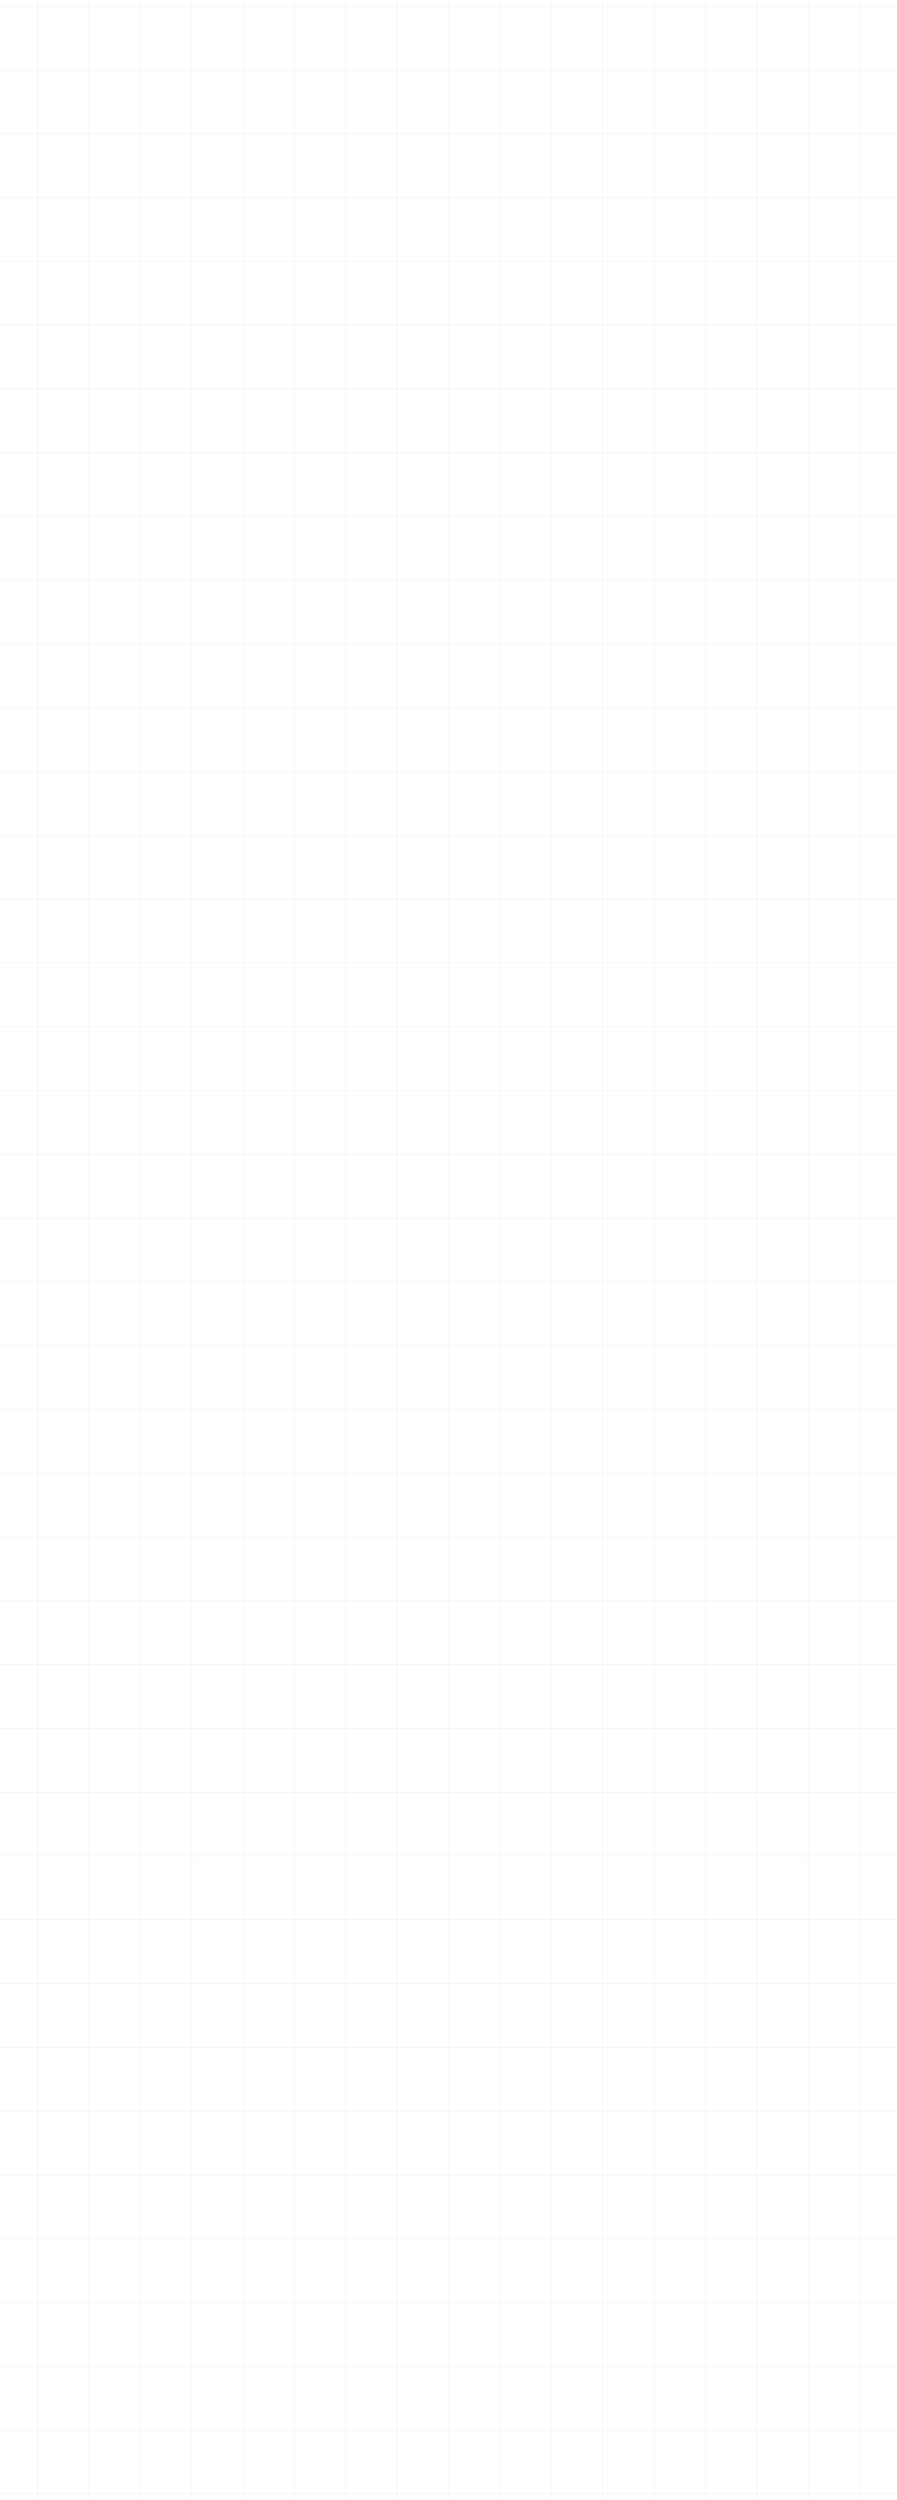 <svg width="1921" height="5351" viewBox="0 0 1921 5351" fill="none" xmlns="http://www.w3.org/2000/svg">
<line x1="80.624" y1="-6.44096e-09" x2="80.624" y2="5351" stroke="#BFBFBF" stroke-width="0.25"/>
<line x1="190.624" y1="-6.44096e-09" x2="190.624" y2="5351" stroke="#BFBFBF" stroke-width="0.25"/>
<line x1="300.624" y1="-6.44096e-09" x2="300.624" y2="5351" stroke="#BFBFBF" stroke-width="0.25"/>
<line x1="410.624" y1="-6.44096e-09" x2="410.624" y2="5351" stroke="#BFBFBF" stroke-width="0.25"/>
<line x1="520.624" y1="-6.44096e-09" x2="520.624" y2="5351" stroke="#BFBFBF" stroke-width="0.25"/>
<line x1="630.624" y1="-6.44096e-09" x2="630.624" y2="5351" stroke="#BFBFBF" stroke-width="0.25"/>
<line x1="740.625" y1="-6.44096e-09" x2="740.625" y2="5351" stroke="#BFBFBF" stroke-width="0.25"/>
<line x1="850.625" y1="-6.44096e-09" x2="850.625" y2="5351" stroke="#BFBFBF" stroke-width="0.25"/>
<line x1="960.625" y1="-6.44096e-09" x2="960.625" y2="5351" stroke="#BFBFBF" stroke-width="0.25"/>
<line x1="1070.62" y1="-6.44096e-09" x2="1070.63" y2="5351" stroke="#BFBFBF" stroke-width="0.25"/>
<line x1="1180.63" y1="-6.44096e-09" x2="1180.63" y2="5351" stroke="#BFBFBF" stroke-width="0.25"/>
<line x1="1290.63" y1="-6.44096e-09" x2="1290.63" y2="5351" stroke="#BFBFBF" stroke-width="0.25"/>
<line x1="1400.63" y1="-6.44096e-09" x2="1400.63" y2="5351" stroke="#BFBFBF" stroke-width="0.25"/>
<line x1="1510.63" y1="-6.44096e-09" x2="1510.63" y2="5351" stroke="#BFBFBF" stroke-width="0.25"/>
<line x1="1620.63" y1="-6.44096e-09" x2="1620.63" y2="5351" stroke="#BFBFBF" stroke-width="0.25"/>
<line x1="1730.63" y1="-6.44096e-09" x2="1730.63" y2="5351" stroke="#BFBFBF" stroke-width="0.25"/>
<line x1="1840.63" y1="-6.44096e-09" x2="1840.63" y2="5351" stroke="#BFBFBF" stroke-width="0.25"/>
<line x1="1920.5" y1="13.387" x2="0.5" y2="13.387" stroke="#BFBFBF" stroke-width="0.25"/>
<line x1="1920.5" y1="149.912" x2="0.5" y2="149.912" stroke="#BFBFBF" stroke-width="0.25"/>
<line x1="1920.5" y1="286.438" x2="0.5" y2="286.438" stroke="#BFBFBF" stroke-width="0.25"/>
<line x1="1920.5" y1="422.962" x2="0.5" y2="422.962" stroke="#BFBFBF" stroke-width="0.25"/>
<line x1="1920.5" y1="559.487" x2="0.5" y2="559.487" stroke="#BFBFBF" stroke-width="0.25"/>
<line x1="1920.5" y1="696.012" x2="0.5" y2="696.012" stroke="#BFBFBF" stroke-width="0.25"/>
<line x1="1920.5" y1="832.537" x2="0.5" y2="832.537" stroke="#BFBFBF" stroke-width="0.25"/>
<line x1="1920.5" y1="969.062" x2="0.5" y2="969.062" stroke="#BFBFBF" stroke-width="0.25"/>
<line x1="1920.5" y1="1105.59" x2="0.5" y2="1105.59" stroke="#BFBFBF" stroke-width="0.25"/>
<line x1="1920.5" y1="1242.11" x2="0.5" y2="1242.11" stroke="#BFBFBF" stroke-width="0.25"/>
<line x1="1920.5" y1="1378.64" x2="0.5" y2="1378.64" stroke="#BFBFBF" stroke-width="0.25"/>
<line x1="1920.5" y1="1515.16" x2="0.5" y2="1515.16" stroke="#BFBFBF" stroke-width="0.25"/>
<line x1="1920.5" y1="1651.69" x2="0.5" y2="1651.69" stroke="#BFBFBF" stroke-width="0.25"/>
<line x1="1920.5" y1="1788.21" x2="0.5" y2="1788.21" stroke="#BFBFBF" stroke-width="0.25"/>
<line x1="1920.5" y1="1924.74" x2="0.5" y2="1924.74" stroke="#BFBFBF" stroke-width="0.25"/>
<line x1="1920.5" y1="2061.26" x2="0.5" y2="2061.26" stroke="#BFBFBF" stroke-width="0.25"/>
<line x1="1920.5" y1="2197.79" x2="0.5" y2="2197.79" stroke="#BFBFBF" stroke-width="0.25"/>
<line x1="1920.5" y1="2334.31" x2="0.5" y2="2334.31" stroke="#BFBFBF" stroke-width="0.25"/>
<line x1="1920.5" y1="2470.84" x2="0.5" y2="2470.84" stroke="#BFBFBF" stroke-width="0.25"/>
<line x1="1920.5" y1="2607.36" x2="0.5" y2="2607.36" stroke="#BFBFBF" stroke-width="0.25"/>
<line x1="1920.5" y1="2743.89" x2="0.5" y2="2743.89" stroke="#BFBFBF" stroke-width="0.25"/>
<line x1="1920.5" y1="2880.41" x2="0.5" y2="2880.41" stroke="#BFBFBF" stroke-width="0.25"/>
<line x1="1920.5" y1="3016.94" x2="0.5" y2="3016.94" stroke="#BFBFBF" stroke-width="0.25"/>
<line x1="1920.5" y1="3153.46" x2="0.5" y2="3153.46" stroke="#BFBFBF" stroke-width="0.25"/>
<line x1="1920.5" y1="3289.99" x2="0.5" y2="3289.99" stroke="#BFBFBF" stroke-width="0.25"/>
<line x1="1920.5" y1="3426.51" x2="0.5" y2="3426.51" stroke="#BFBFBF" stroke-width="0.25"/>
<line x1="1920.5" y1="3563.04" x2="0.5" y2="3563.04" stroke="#BFBFBF" stroke-width="0.25"/>
<line x1="1920.5" y1="3699.56" x2="0.5" y2="3699.56" stroke="#BFBFBF" stroke-width="0.25"/>
<line x1="1920.5" y1="3836.09" x2="0.5" y2="3836.09" stroke="#BFBFBF" stroke-width="0.25"/>
<line x1="1920.5" y1="3972.61" x2="0.5" y2="3972.61" stroke="#BFBFBF" stroke-width="0.25"/>
<line x1="1920.5" y1="4109.14" x2="0.5" y2="4109.14" stroke="#BFBFBF" stroke-width="0.25"/>
<line x1="1920.5" y1="4245.66" x2="0.5" y2="4245.66" stroke="#BFBFBF" stroke-width="0.25"/>
<line x1="1920.5" y1="4382.19" x2="0.5" y2="4382.19" stroke="#BFBFBF" stroke-width="0.25"/>
<line x1="1920.5" y1="4518.71" x2="0.5" y2="4518.71" stroke="#BFBFBF" stroke-width="0.25"/>
<line x1="1920.5" y1="4655.24" x2="0.5" y2="4655.24" stroke="#BFBFBF" stroke-width="0.25"/>
<line x1="1920.5" y1="4791.76" x2="0.5" y2="4791.76" stroke="#BFBFBF" stroke-width="0.25"/>
<line x1="1920.5" y1="4928.29" x2="0.5" y2="4928.29" stroke="#BFBFBF" stroke-width="0.25"/>
<line x1="1920.5" y1="5064.81" x2="0.5" y2="5064.81" stroke="#BFBFBF" stroke-width="0.25"/>
<line x1="1920.5" y1="5201.34" x2="0.5" y2="5201.34" stroke="#BFBFBF" stroke-width="0.25"/>
<line x1="1920.5" y1="5337.86" x2="0.5" y2="5337.86" stroke="#BFBFBF" stroke-width="0.25"/>
</svg>
